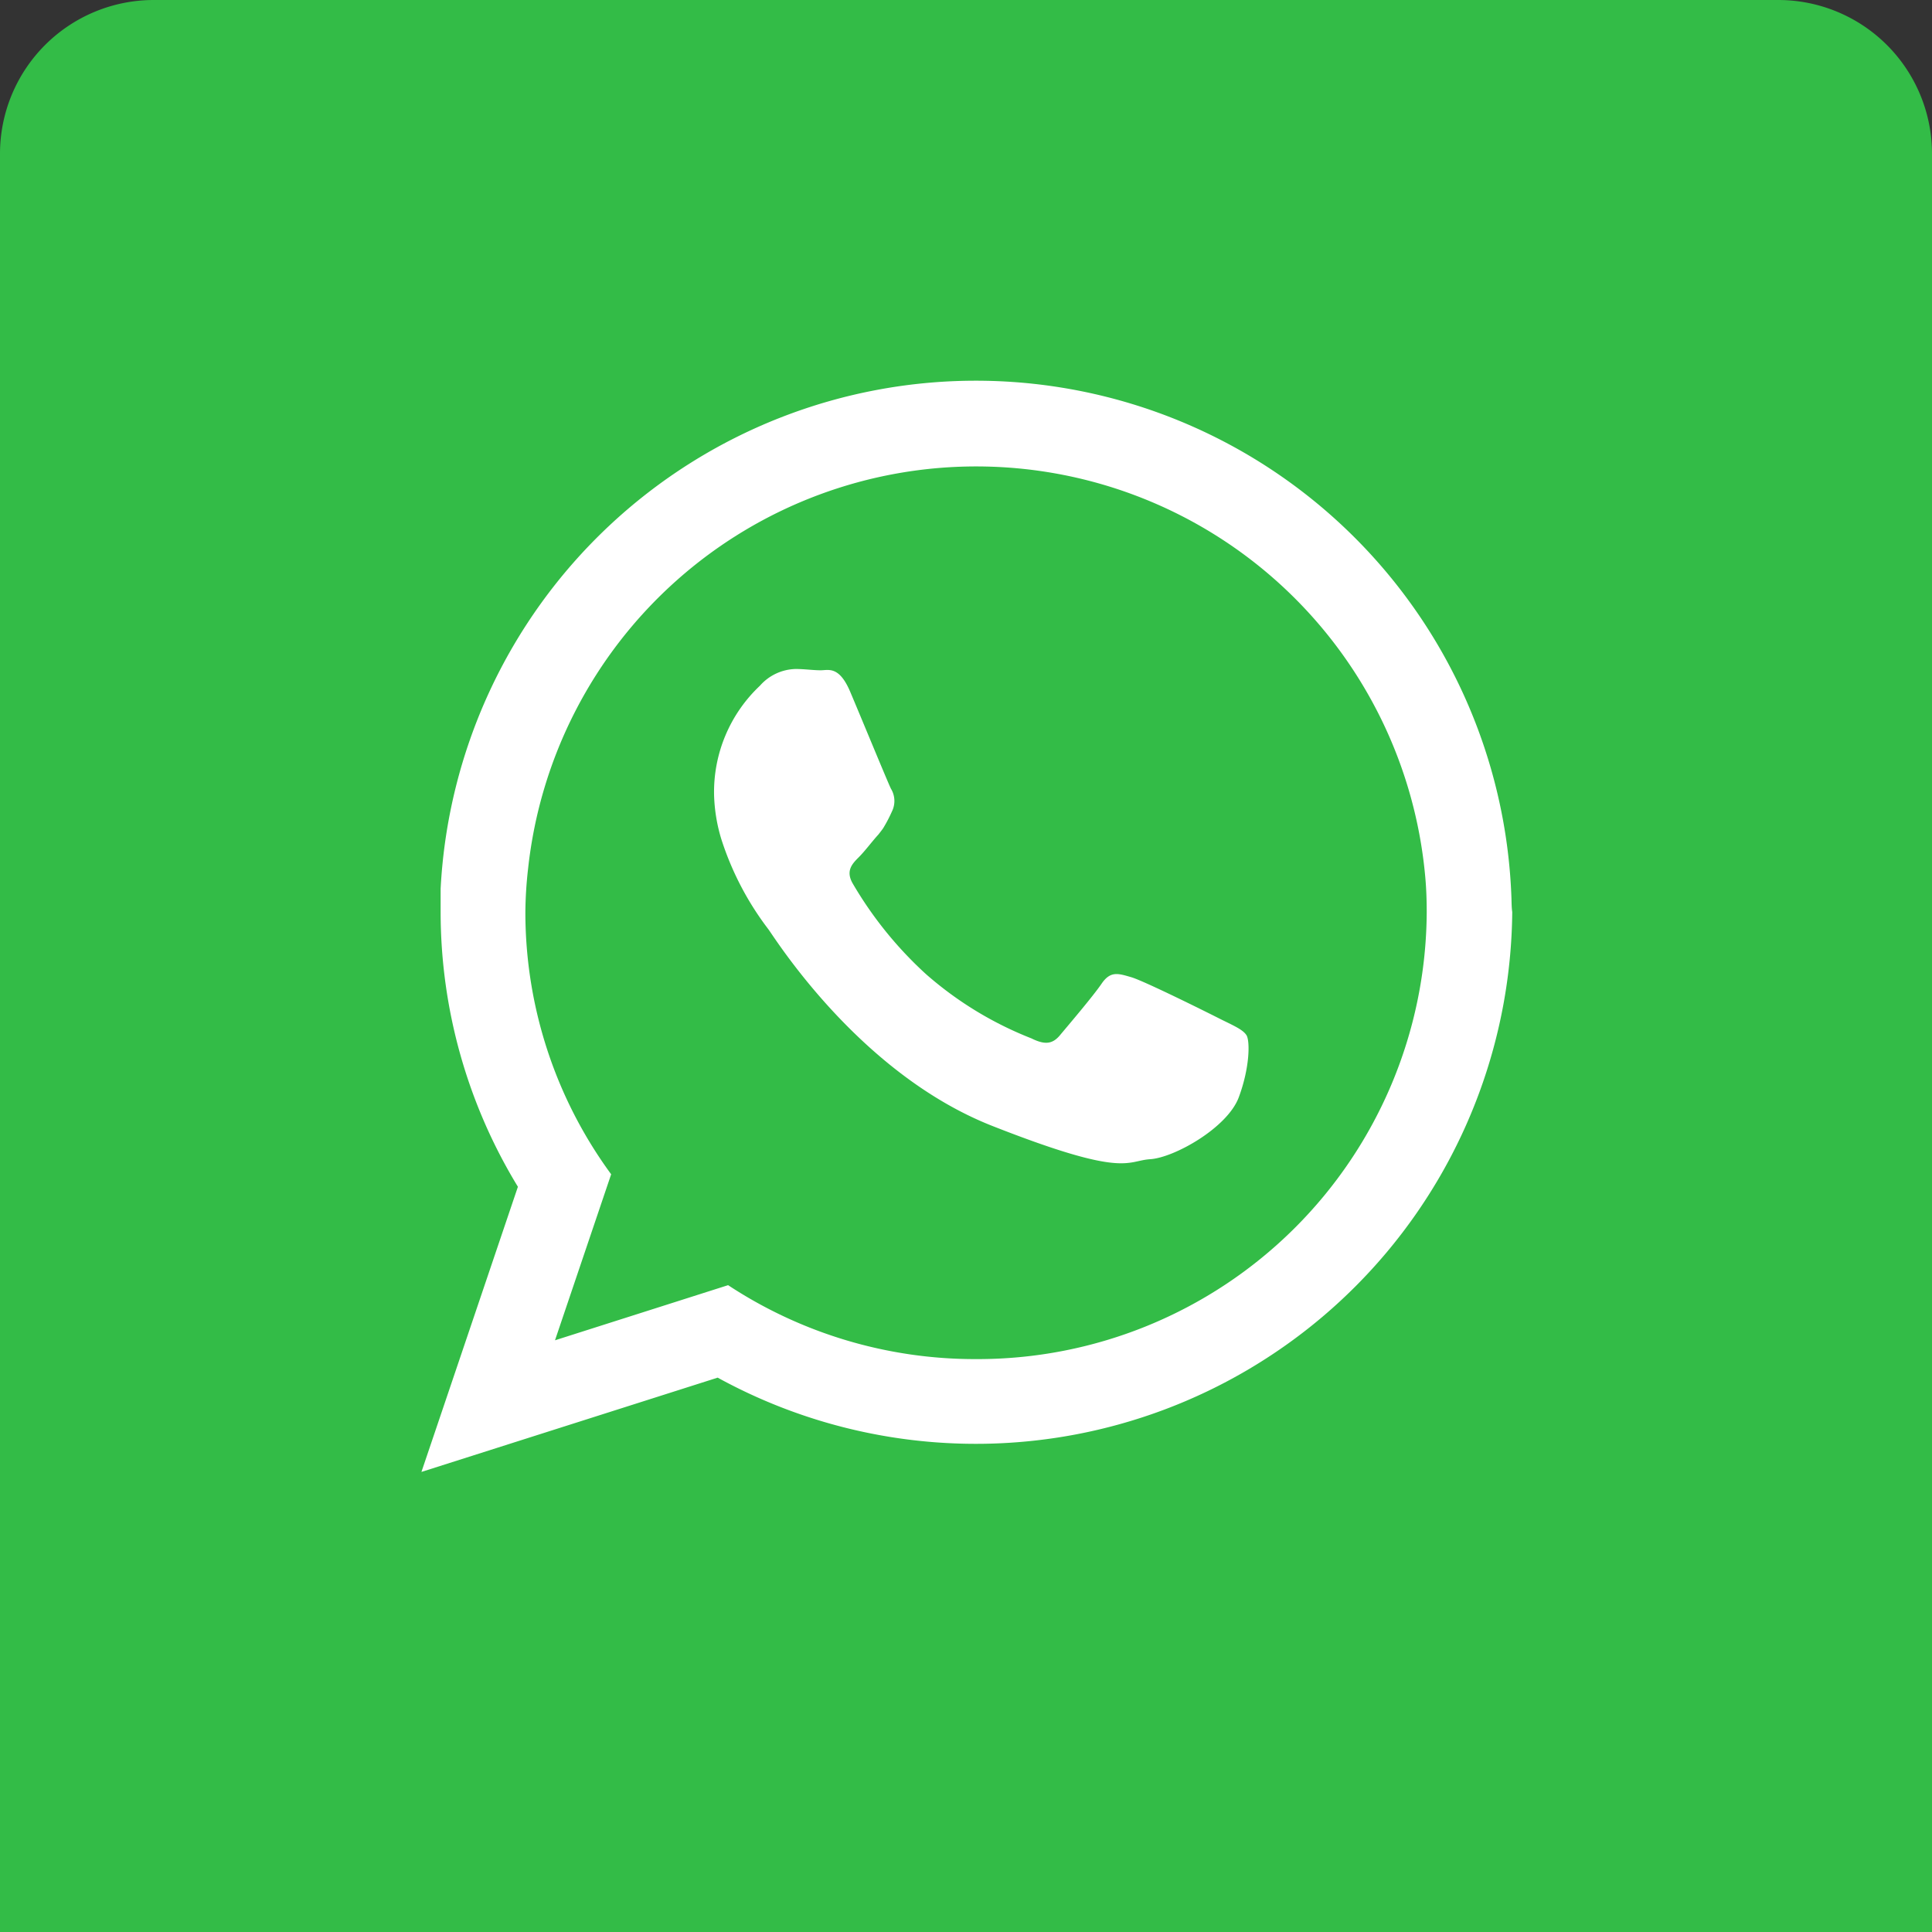 <svg xmlns="http://www.w3.org/2000/svg" viewBox="0 0 150 150"><rect x="0" y="0" width="150" height="150" fill="#333333" stroke="none"/><defs><style>.cls-1{fill:#33bc47;}.cls-2{fill:#fff;fill-rule:evenodd;}</style></defs><g id="Capa_2" data-name="Capa 2"><g id="Capa_1-2" data-name="Capa 1"><path class="cls-1" d="M11.94,0H150a0,0,0,0,1,0,0V150a0,0,0,0,1,0,0H11.94A11.94,11.94,0,0,1,0,138.06V11.94A11.94,11.94,0,0,1,11.94,0Z" transform="translate(150 0) rotate(90)"/><path class="cls-2" d="M117.35,69.77A41.61,41.61,0,0,0,34.21,69c0,.61,0,1.21,0,1.81a41,41,0,0,0,6,21.33l-7.49,22.14,23-7.32a41.65,41.65,0,0,0,61.69-36.15C117.36,70.47,117.36,70.12,117.35,69.77ZM75.77,105.52a34.84,34.84,0,0,1-19.24-5.74l-13.44,4.28,4.36-12.89a34.38,34.38,0,0,1-6.66-20.35A31.42,31.42,0,0,1,41,67.45a35,35,0,0,1,69.66.67c.08.89.11,1.79.11,2.7A34.87,34.87,0,0,1,75.77,105.52Z"/><path class="cls-2" d="M94.83,79.16c-1-.51-6-3-7-3.29s-1.61-.51-2.3.5-2.64,3.29-3.23,4-1.19.76-2.22.25a27.73,27.73,0,0,1-8.2-5,29.94,29.94,0,0,1-5.66-7c-.59-1-.06-1.55.45-2.06s1-1.19,1.53-1.77c.14-.18.26-.33.37-.49A11,11,0,0,0,69.25,63a1.83,1.83,0,0,0-.08-1.77c-.25-.51-2.3-5.49-3.16-7.52s-1.69-1.67-2.29-1.67-1.27-.1-1.95-.1A3.81,3.81,0,0,0,59,53.24a11.33,11.33,0,0,0-3.56,8.45A12.92,12.92,0,0,0,56,65.14a23.17,23.17,0,0,0,3.65,7c.5.66,7.05,11.21,17.4,15.28S87.43,90.12,89.3,90s6-2.44,6.88-4.81.86-4.39.6-4.81S95.85,79.66,94.83,79.16Z"/></g></g></svg>